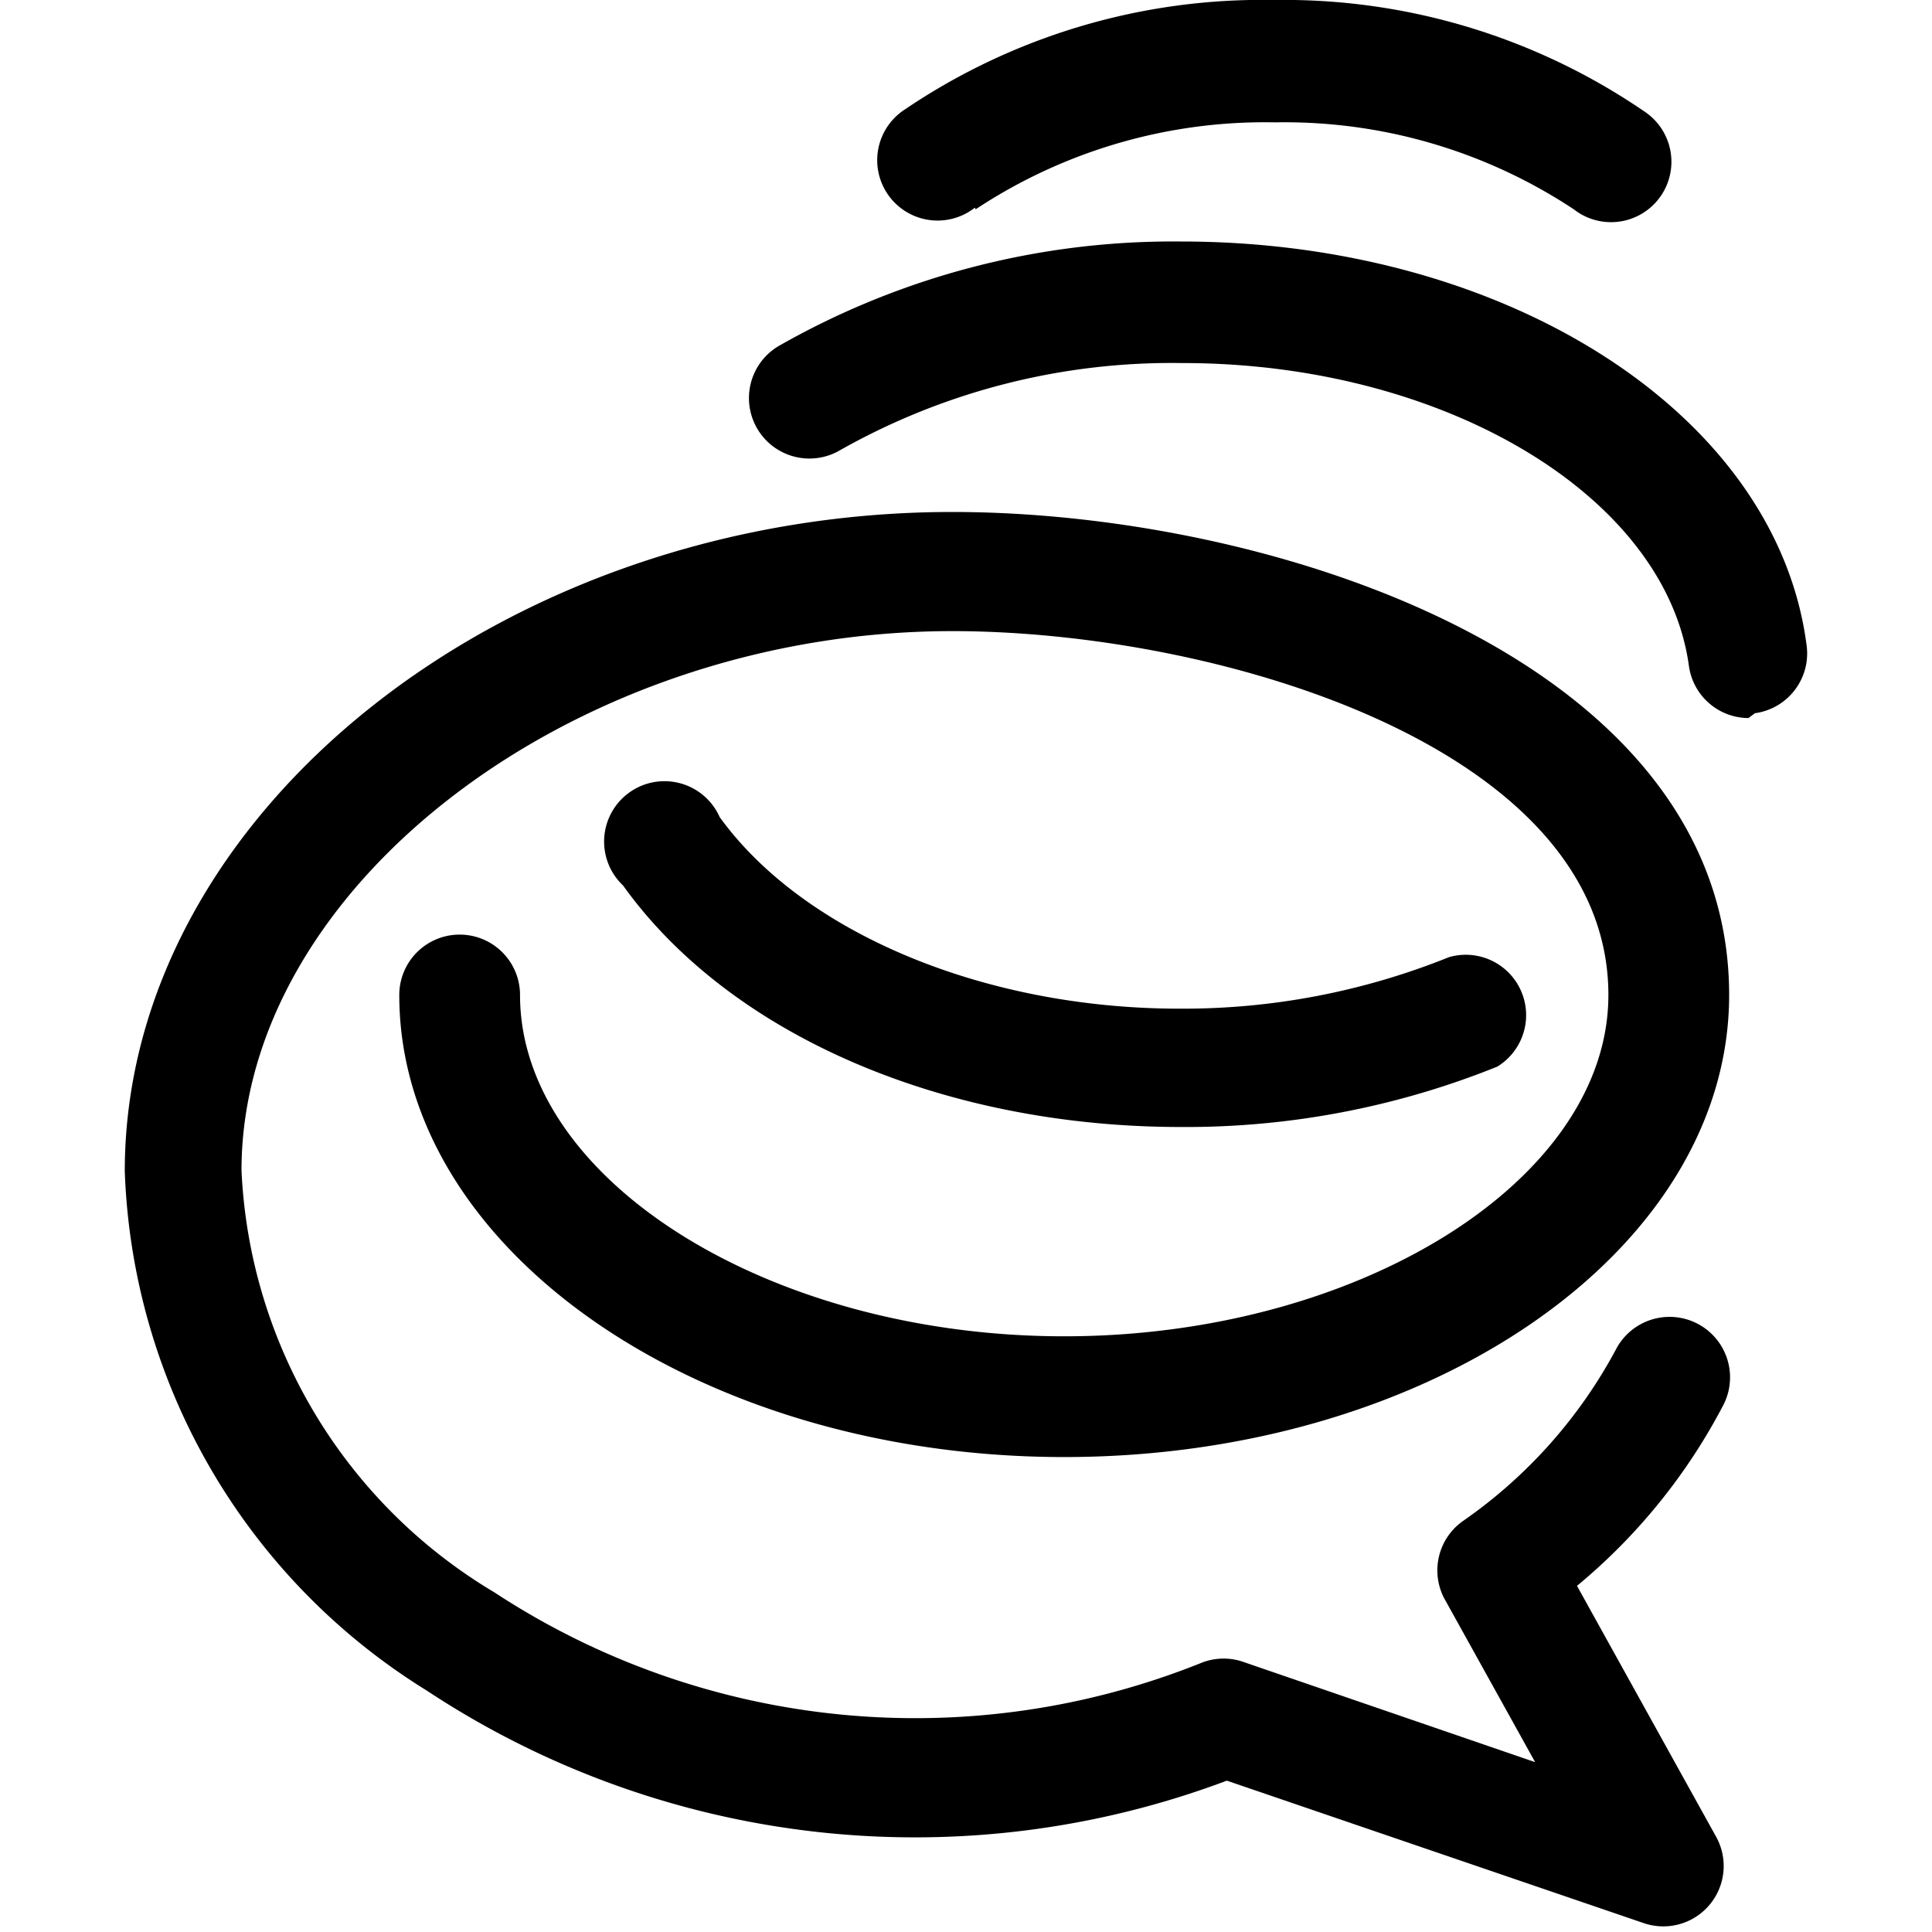 <svg id="Outline_Version" data-name="Outline Version" xmlns="http://www.w3.org/2000/svg" viewBox="0 0 24 24"><title>social-media-formspring</title><path d="M14.67,14a10.34,10.34,0,0,0,3.93-.75A.75.75,0,0,0,18,11.89a8.83,8.83,0,0,1-3.35.64c-2.42,0-4.67-.94-5.71-2.38A.75.75,0,1,0,7.74,11C9.08,12.87,11.74,14,14.67,14Z"/><path d="M21.8,8.86A.75.75,0,0,0,22.44,8C22.06,5.14,18.72,3,14.67,3a9.89,9.89,0,0,0-5,1.3.75.75,0,1,0,.77,1.29,8.38,8.38,0,0,1,4.25-1.08c3.25,0,6,1.65,6.29,3.76a.75.75,0,0,0,.74.65Z"/><path d="M12.12,2.6a6.51,6.51,0,0,1,3.72-1.08A6.51,6.51,0,0,1,19.55,2.6a.75.75,0,1,0,.87-1.22A7.92,7.92,0,0,0,15.83,0a7.92,7.92,0,0,0-4.59,1.36.75.75,0,1,0,.87,1.22Z"/><path d="M21.41,17.45a.75.75,0,1,0-1.34-.68,6.09,6.09,0,0,1-1.89,2.12.75.75,0,0,0-.22,1l1.11,2-3.61-1.24a.75.75,0,0,0-.52,0,9.53,9.53,0,0,1-8.8-.87A6.44,6.44,0,0,1,3,14.54C3,11,7.15,7.84,11.83,7.84c3.29,0,8.15,1.44,8.15,4.52,0,2.3-3.1,4.24-6.76,4.24s-6.76-1.94-6.76-4.24a.75.75,0,0,0-1.5,0c0,3.16,3.71,5.74,8.26,5.74s8.26-2.57,8.26-5.74c0-4.15-5.65-6-9.65-6-5.57,0-10.28,3.75-10.28,8.19A7.91,7.91,0,0,0,5.3,21a11,11,0,0,0,9.94,1.12l5.18,1.77a.75.75,0,0,0,.9-1.07L19.59,19.7A7.3,7.3,0,0,0,21.41,17.45Z"/></svg>